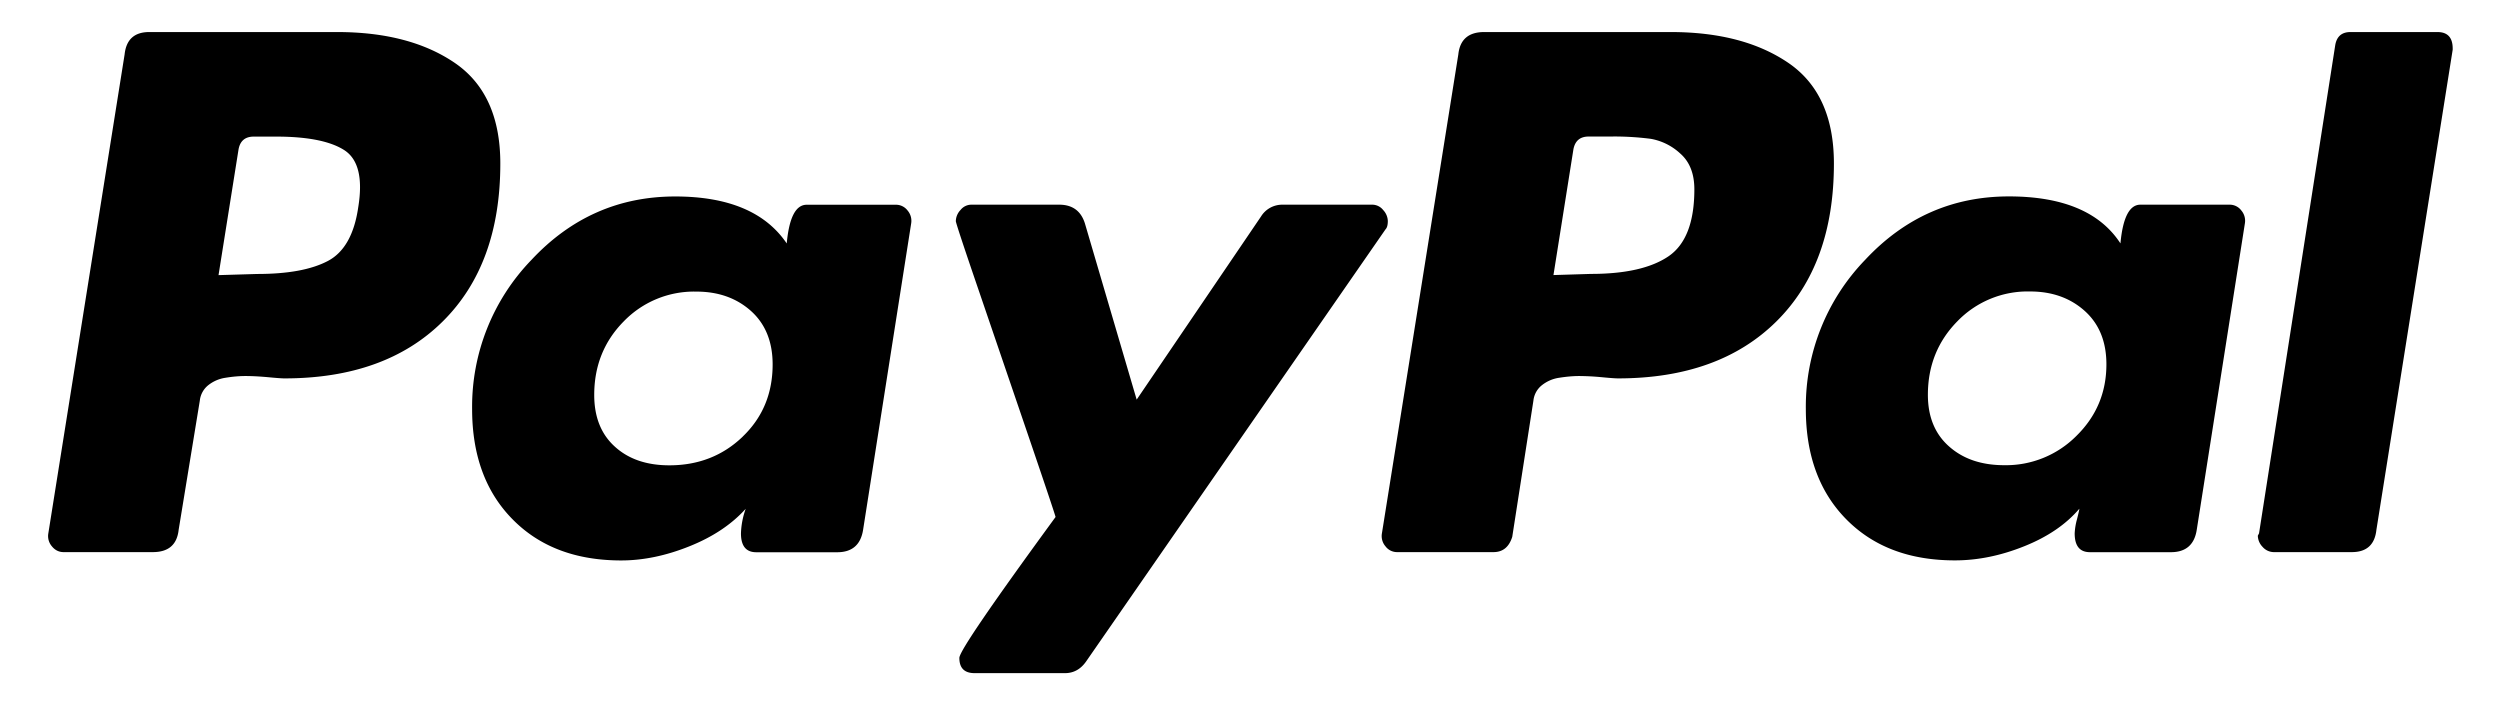<svg xmlns="http://www.w3.org/2000/svg" width="39" height="11" viewBox="0 0 39 11">
	<path d="M7.1.985C6.63.662 6.016.5 5.259.5h-2.93c-.232 0-.36.116-.385.348L.754 8.32a.245.245 0 0 0 .055.202c.048.06.11.091.183.091h1.392c.244 0 .378-.116.403-.348l.33-2.014a.356.356 0 0 1 .127-.238.564.564 0 0 1 .275-.12c.11-.018.214-.027.311-.027.098 0 .214.006.349.018.134.013.22.019.256.019 1.05 0 1.874-.296 2.472-.889.598-.592.898-1.413.898-2.463 0-.72-.235-1.242-.705-1.566ZM5.589 3.23c-.061.427-.22.708-.476.842-.257.135-.623.202-1.1.202l-.604.018.312-1.96c.024-.134.103-.201.238-.201h.348c.488 0 .842.07 1.062.21.22.141.293.437.22.889Zm16.061.22a.26.26 0 0 0-.073-.174.218.218 0 0 0-.165-.083h-1.41a.388.388 0 0 0-.33.184l-1.94 2.857-.807-2.747c-.061-.196-.195-.294-.402-.294h-1.374a.216.216 0 0 0-.165.083.258.258 0 0 0-.073.174c0 .024.119.385.357 1.08l.769 2.253c.275.806.418 1.234.43 1.282-1 1.368-1.501 2.1-1.501 2.198 0 .159.079.238.238.238h1.41c.134 0 .244-.06.33-.183l4.67-6.74c.024-.024.036-.067.036-.128Zm-7.673-.256h-1.392c-.172 0-.275.201-.312.604-.33-.488-.91-.733-1.74-.733-.879 0-1.627.33-2.243.99a3.294 3.294 0 0 0-.925 2.325c0 .721.21 1.295.632 1.722.421.428.986.641 1.694.641.341 0 .696-.073 1.062-.22.366-.146.66-.342.88-.586a1.238 1.238 0 0 0-.074.385c0 .195.08.293.238.293h1.264c.231 0 .366-.116.403-.348l.75-4.78a.247.247 0 0 0-.055-.202.226.226 0 0 0-.183-.091Zm-2.39 3.617c-.312.3-.694.448-1.145.448-.354 0-.638-.097-.852-.293-.214-.194-.32-.463-.32-.805 0-.452.152-.834.458-1.145a1.526 1.526 0 0 1 1.135-.467c.342 0 .626.1.852.302.225.202.338.48.338.834 0 .451-.155.827-.467 1.126ZM26.063.5c.758 0 1.37.162 1.841.485.47.324.705.846.705 1.566 0 1.05-.299 1.871-.897 2.463-.599.593-1.423.889-2.473.889-.036 0-.122-.006-.256-.019a3.949 3.949 0 0 0-.348-.018c-.098 0-.202.01-.311.027a.565.565 0 0 0-.275.12.355.355 0 0 0-.128.238l-.33 2.124c-.05.159-.147.238-.293.238h-1.502a.225.225 0 0 1-.183-.091.245.245 0 0 1-.055-.202L22.75.848c.025-.232.16-.348.403-.348h2.912ZM24.82 4.273c.537 0 .94-.092 1.209-.275.268-.183.403-.531.403-1.044 0-.244-.073-.43-.22-.559a.907.907 0 0 0-.458-.229 4.434 4.434 0 0 0-.641-.036h-.33c-.134 0-.213.067-.238.201l-.311 1.96.586-.018ZM36.67.5h1.354c.159 0 .238.086.238.257v.018l-1.19 7.49c-.025.233-.153.348-.384.348h-1.21a.235.235 0 0 1-.182-.082.258.258 0 0 1-.074-.174l.019-.037L36.43.702c.024-.135.103-.202.238-.202Zm-1.887 2.693H33.39c-.17 0-.274.201-.311.604-.318-.488-.897-.733-1.74-.733-.88 0-1.627.33-2.243.99a3.294 3.294 0 0 0-.925 2.325c0 .721.21 1.295.631 1.722.422.428.986.641 1.695.641.354 0 .714-.073 1.08-.22.366-.146.653-.342.861-.586 0 .012-.012.067-.037.165a.993.993 0 0 0-.036.22c0 .195.079.293.238.293h1.264c.231 0 .366-.116.402-.348l.751-4.78a.246.246 0 0 0-.055-.202.226.226 0 0 0-.183-.091ZM32.392 6.8a1.55 1.55 0 0 1-1.126.457c-.354 0-.641-.097-.861-.293-.22-.194-.33-.463-.33-.805 0-.452.153-.834.458-1.145a1.525 1.525 0 0 1 1.136-.467c.341 0 .625.1.851.302.226.202.34.48.34.834 0 .44-.157.812-.468 1.117Z"/>
</svg>
